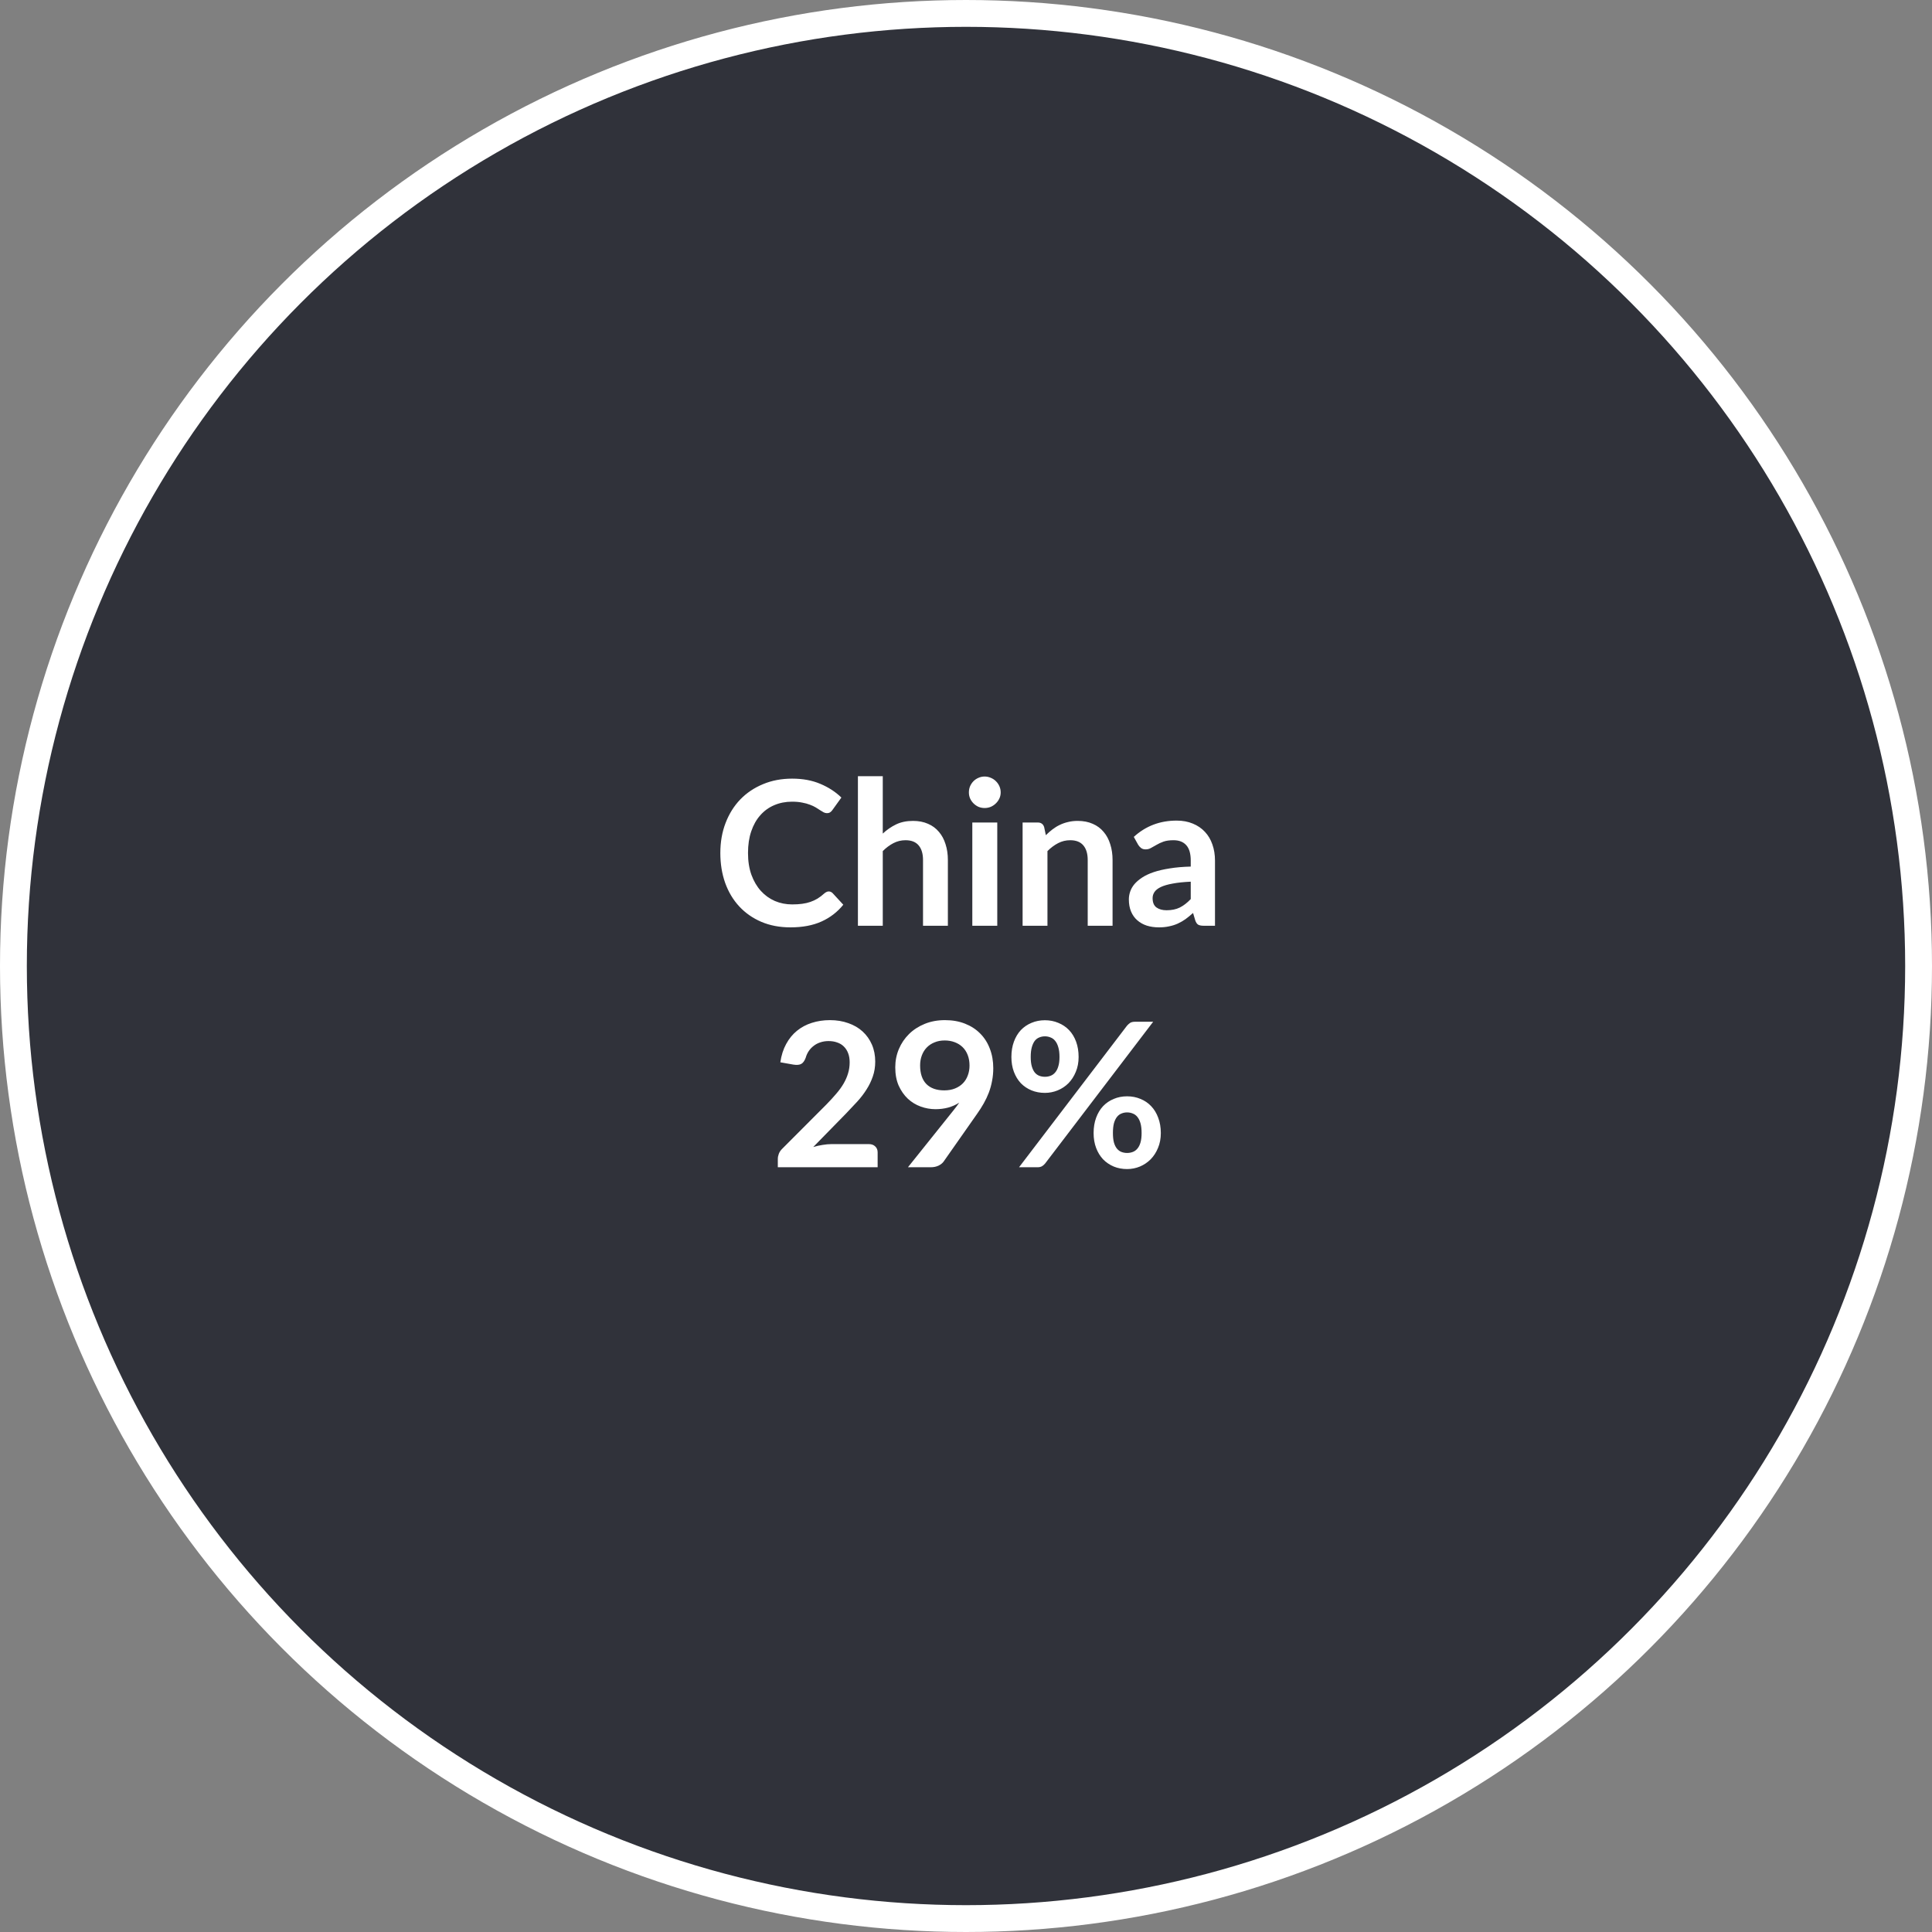 <svg width="288" height="288" viewBox="0 0 288 288" fill="none" xmlns="http://www.w3.org/2000/svg">
<rect x="0" y="0" width="288" height="288" fill="#808080" stroke="none"/>
<circle cx="144" cy="144" r="142" fill="#30323A" stroke="white" stroke-width="4"/>
<path d="M123.534 132.885C123.754 132.885 123.949 132.97 124.119 133.14L125.709 134.865C124.829 135.955 123.744 136.79 122.454 137.37C121.174 137.95 119.634 138.24 117.834 138.24C116.224 138.24 114.774 137.965 113.484 137.415C112.204 136.865 111.109 136.1 110.199 135.12C109.289 134.14 108.589 132.97 108.099 131.61C107.619 130.25 107.379 128.765 107.379 127.155C107.379 125.525 107.639 124.035 108.159 122.685C108.679 121.325 109.409 120.155 110.349 119.175C111.299 118.195 112.429 117.435 113.739 116.895C115.049 116.345 116.499 116.07 118.089 116.07C119.669 116.07 121.069 116.33 122.289 116.85C123.519 117.37 124.564 118.05 125.424 118.89L124.074 120.765C123.994 120.885 123.889 120.99 123.759 121.08C123.639 121.17 123.469 121.215 123.249 121.215C123.099 121.215 122.944 121.175 122.784 121.095C122.624 121.005 122.449 120.9 122.259 120.78C122.069 120.65 121.849 120.51 121.599 120.36C121.349 120.21 121.059 120.075 120.729 119.955C120.399 119.825 120.014 119.72 119.574 119.64C119.144 119.55 118.644 119.505 118.074 119.505C117.104 119.505 116.214 119.68 115.404 120.03C114.604 120.37 113.914 120.87 113.334 121.53C112.754 122.18 112.304 122.98 111.984 123.93C111.664 124.87 111.504 125.945 111.504 127.155C111.504 128.375 111.674 129.46 112.014 130.41C112.364 131.36 112.834 132.16 113.424 132.81C114.014 133.46 114.709 133.96 115.509 134.31C116.309 134.65 117.169 134.82 118.089 134.82C118.639 134.82 119.134 134.79 119.574 134.73C120.024 134.67 120.434 134.575 120.804 134.445C121.184 134.315 121.539 134.15 121.869 133.95C122.209 133.74 122.544 133.485 122.874 133.185C122.974 133.095 123.079 133.025 123.189 132.975C123.299 132.915 123.414 132.885 123.534 132.885ZM131.593 124.26C132.193 123.7 132.853 123.245 133.573 122.895C134.293 122.545 135.138 122.37 136.108 122.37C136.948 122.37 137.693 122.515 138.343 122.805C138.993 123.085 139.533 123.485 139.963 124.005C140.403 124.515 140.733 125.13 140.953 125.85C141.183 126.56 141.298 127.345 141.298 128.205V138H137.593V128.205C137.593 127.265 137.378 126.54 136.948 126.03C136.518 125.51 135.863 125.25 134.983 125.25C134.343 125.25 133.743 125.395 133.183 125.685C132.623 125.975 132.093 126.37 131.593 126.87V138H127.888V115.71H131.593V124.26ZM148.661 122.61V138H144.941V122.61H148.661ZM149.171 118.125C149.171 118.445 149.106 118.745 148.976 119.025C148.846 119.305 148.671 119.55 148.451 119.76C148.241 119.97 147.991 120.14 147.701 120.27C147.411 120.39 147.101 120.45 146.771 120.45C146.451 120.45 146.146 120.39 145.856 120.27C145.576 120.14 145.331 119.97 145.121 119.76C144.911 119.55 144.741 119.305 144.611 119.025C144.491 118.745 144.431 118.445 144.431 118.125C144.431 117.795 144.491 117.485 144.611 117.195C144.741 116.905 144.911 116.655 145.121 116.445C145.331 116.235 145.576 116.07 145.856 115.95C146.146 115.82 146.451 115.755 146.771 115.755C147.101 115.755 147.411 115.82 147.701 115.95C147.991 116.07 148.241 116.235 148.451 116.445C148.671 116.655 148.846 116.905 148.976 117.195C149.106 117.485 149.171 117.795 149.171 118.125ZM155.903 124.5C156.213 124.19 156.538 123.905 156.878 123.645C157.228 123.375 157.593 123.15 157.973 122.97C158.363 122.78 158.778 122.635 159.218 122.535C159.658 122.425 160.138 122.37 160.658 122.37C161.498 122.37 162.243 122.515 162.893 122.805C163.543 123.085 164.083 123.485 164.513 124.005C164.953 124.515 165.283 125.13 165.503 125.85C165.733 126.56 165.848 127.345 165.848 128.205V138H162.143V128.205C162.143 127.265 161.928 126.54 161.498 126.03C161.068 125.51 160.413 125.25 159.533 125.25C158.893 125.25 158.293 125.395 157.733 125.685C157.173 125.975 156.643 126.37 156.143 126.87V138H152.438V122.61H154.703C155.183 122.61 155.498 122.835 155.648 123.285L155.903 124.5ZM177.502 131.43C176.432 131.48 175.532 131.575 174.802 131.715C174.072 131.845 173.487 132.015 173.047 132.225C172.607 132.435 172.292 132.68 172.102 132.96C171.912 133.24 171.817 133.545 171.817 133.875C171.817 134.525 172.007 134.99 172.387 135.27C172.777 135.55 173.282 135.69 173.902 135.69C174.662 135.69 175.317 135.555 175.867 135.285C176.427 135.005 176.972 134.585 177.502 134.025V131.43ZM169.012 124.755C170.782 123.135 172.912 122.325 175.402 122.325C176.302 122.325 177.107 122.475 177.817 122.775C178.527 123.065 179.127 123.475 179.617 124.005C180.107 124.525 180.477 125.15 180.727 125.88C180.987 126.61 181.117 127.41 181.117 128.28V138H179.437C179.087 138 178.817 137.95 178.627 137.85C178.437 137.74 178.287 137.525 178.177 137.205L177.847 136.095C177.457 136.445 177.077 136.755 176.707 137.025C176.337 137.285 175.952 137.505 175.552 137.685C175.152 137.865 174.722 138 174.262 138.09C173.812 138.19 173.312 138.24 172.762 138.24C172.112 138.24 171.512 138.155 170.962 137.985C170.412 137.805 169.937 137.54 169.537 137.19C169.137 136.84 168.827 136.405 168.607 135.885C168.387 135.365 168.277 134.76 168.277 134.07C168.277 133.68 168.342 133.295 168.472 132.915C168.602 132.525 168.812 132.155 169.102 131.805C169.402 131.455 169.787 131.125 170.257 130.815C170.727 130.505 171.302 130.235 171.982 130.005C172.672 129.775 173.472 129.59 174.382 129.45C175.292 129.3 176.332 129.21 177.502 129.18V128.28C177.502 127.25 177.282 126.49 176.842 126C176.402 125.5 175.767 125.25 174.937 125.25C174.337 125.25 173.837 125.32 173.437 125.46C173.047 125.6 172.702 125.76 172.402 125.94C172.102 126.11 171.827 126.265 171.577 126.405C171.337 126.545 171.067 126.615 170.767 126.615C170.507 126.615 170.287 126.55 170.107 126.42C169.927 126.28 169.782 126.12 169.672 125.94L169.012 124.755ZM129.523 170.55C129.923 170.55 130.238 170.665 130.468 170.895C130.708 171.115 130.828 171.41 130.828 171.78V174H115.948V172.77C115.948 172.52 115.998 172.26 116.098 171.99C116.208 171.71 116.378 171.46 116.608 171.24L123.193 164.64C123.743 164.08 124.233 163.545 124.663 163.035C125.103 162.525 125.468 162.02 125.758 161.52C126.048 161.02 126.268 160.515 126.418 160.005C126.578 159.485 126.658 158.94 126.658 158.37C126.658 157.85 126.583 157.395 126.433 157.005C126.283 156.605 126.068 156.27 125.788 156C125.518 155.73 125.188 155.53 124.798 155.4C124.418 155.26 123.988 155.19 123.508 155.19C123.068 155.19 122.658 155.255 122.278 155.385C121.908 155.505 121.578 155.68 121.288 155.91C120.998 156.13 120.753 156.39 120.553 156.69C120.353 156.99 120.203 157.32 120.103 157.68C119.933 158.14 119.713 158.445 119.443 158.595C119.173 158.745 118.783 158.78 118.273 158.7L116.323 158.355C116.473 157.315 116.763 156.405 117.193 155.625C117.623 154.835 118.158 154.18 118.798 153.66C119.448 153.13 120.188 152.735 121.018 152.475C121.858 152.205 122.758 152.07 123.718 152.07C124.718 152.07 125.633 152.22 126.463 152.52C127.293 152.81 128.003 153.225 128.593 153.765C129.183 154.305 129.643 154.955 129.973 155.715C130.303 156.475 130.468 157.32 130.468 158.25C130.468 159.05 130.348 159.79 130.108 160.47C129.878 161.15 129.563 161.8 129.163 162.42C128.773 163.04 128.313 163.64 127.783 164.22C127.253 164.8 126.698 165.39 126.118 165.99L121.228 170.985C121.698 170.845 122.163 170.74 122.623 170.67C123.093 170.59 123.538 170.55 123.958 170.55H129.523ZM137.16 158.82C137.16 160.03 137.47 160.955 138.09 161.595C138.72 162.225 139.61 162.54 140.76 162.54C141.36 162.54 141.895 162.445 142.365 162.255C142.835 162.065 143.23 161.805 143.55 161.475C143.87 161.145 144.11 160.755 144.27 160.305C144.44 159.855 144.525 159.37 144.525 158.85C144.525 158.26 144.435 157.735 144.255 157.275C144.075 156.805 143.82 156.41 143.49 156.09C143.16 155.77 142.765 155.525 142.305 155.355C141.855 155.185 141.36 155.1 140.82 155.1C140.26 155.1 139.755 155.195 139.305 155.385C138.855 155.565 138.47 155.82 138.15 156.15C137.83 156.48 137.585 156.875 137.415 157.335C137.245 157.785 137.16 158.28 137.16 158.82ZM142.08 165.585C142.25 165.375 142.41 165.17 142.56 164.97C142.71 164.77 142.855 164.57 142.995 164.37C142.495 164.69 141.945 164.935 141.345 165.105C140.745 165.265 140.115 165.345 139.455 165.345C138.705 165.345 137.97 165.215 137.25 164.955C136.53 164.695 135.89 164.305 135.33 163.785C134.77 163.255 134.315 162.605 133.965 161.835C133.625 161.055 133.455 160.145 133.455 159.105C133.455 158.135 133.635 157.225 133.995 156.375C134.355 155.525 134.86 154.78 135.51 154.14C136.16 153.5 136.94 152.995 137.85 152.625C138.76 152.255 139.765 152.07 140.865 152.07C141.975 152.07 142.97 152.245 143.85 152.595C144.74 152.945 145.495 153.435 146.115 154.065C146.745 154.695 147.225 155.45 147.555 156.33C147.895 157.21 148.065 158.175 148.065 159.225C148.065 159.895 148.005 160.53 147.885 161.13C147.775 161.73 147.615 162.31 147.405 162.87C147.195 163.42 146.94 163.96 146.64 164.49C146.34 165.02 146.005 165.545 145.635 166.065L140.67 173.145C140.5 173.385 140.245 173.59 139.905 173.76C139.565 173.92 139.18 174 138.75 174H135.345L142.08 165.585ZM160.787 157.56C160.787 158.38 160.647 159.12 160.367 159.78C160.097 160.44 159.732 161.005 159.272 161.475C158.812 161.935 158.277 162.29 157.667 162.54C157.057 162.79 156.422 162.915 155.762 162.915C155.042 162.915 154.377 162.79 153.767 162.54C153.157 162.29 152.627 161.935 152.177 161.475C151.737 161.005 151.392 160.44 151.142 159.78C150.892 159.12 150.767 158.38 150.767 157.56C150.767 156.72 150.892 155.96 151.142 155.28C151.392 154.6 151.737 154.025 152.177 153.555C152.627 153.085 153.157 152.725 153.767 152.475C154.377 152.215 155.042 152.085 155.762 152.085C156.482 152.085 157.147 152.215 157.757 152.475C158.377 152.725 158.912 153.085 159.362 153.555C159.812 154.025 160.162 154.6 160.412 155.28C160.662 155.96 160.787 156.72 160.787 157.56ZM157.937 157.56C157.937 156.98 157.877 156.495 157.757 156.105C157.647 155.715 157.492 155.4 157.292 155.16C157.102 154.92 156.872 154.75 156.602 154.65C156.342 154.54 156.062 154.485 155.762 154.485C155.462 154.485 155.182 154.54 154.922 154.65C154.662 154.75 154.437 154.92 154.247 155.16C154.067 155.4 153.922 155.715 153.812 156.105C153.702 156.495 153.647 156.98 153.647 157.56C153.647 158.12 153.702 158.59 153.812 158.97C153.922 159.34 154.067 159.64 154.247 159.87C154.437 160.1 154.662 160.265 154.922 160.365C155.182 160.465 155.462 160.515 155.762 160.515C156.062 160.515 156.342 160.465 156.602 160.365C156.872 160.265 157.102 160.1 157.292 159.87C157.492 159.64 157.647 159.34 157.757 158.97C157.877 158.59 157.937 158.12 157.937 157.56ZM168.002 152.895C168.132 152.745 168.282 152.61 168.452 152.49C168.632 152.37 168.882 152.31 169.202 152.31H171.902L155.792 173.445C155.662 173.605 155.507 173.74 155.327 173.85C155.147 173.95 154.927 174 154.667 174H151.907L168.002 152.895ZM173.042 168.9C173.042 169.72 172.902 170.46 172.622 171.12C172.352 171.78 171.987 172.345 171.527 172.815C171.067 173.275 170.532 173.635 169.922 173.895C169.312 174.145 168.677 174.27 168.017 174.27C167.297 174.27 166.632 174.145 166.022 173.895C165.412 173.635 164.882 173.275 164.432 172.815C163.992 172.345 163.647 171.78 163.397 171.12C163.147 170.46 163.022 169.72 163.022 168.9C163.022 168.06 163.147 167.3 163.397 166.62C163.647 165.94 163.992 165.365 164.432 164.895C164.882 164.425 165.412 164.065 166.022 163.815C166.632 163.555 167.297 163.425 168.017 163.425C168.737 163.425 169.402 163.555 170.012 163.815C170.632 164.065 171.162 164.425 171.602 164.895C172.052 165.365 172.402 165.94 172.652 166.62C172.912 167.3 173.042 168.06 173.042 168.9ZM170.177 168.9C170.177 168.32 170.122 167.835 170.012 167.445C169.902 167.055 169.747 166.74 169.547 166.5C169.357 166.26 169.127 166.09 168.857 165.99C168.597 165.88 168.317 165.825 168.017 165.825C167.717 165.825 167.437 165.88 167.177 165.99C166.917 166.09 166.692 166.26 166.502 166.5C166.312 166.74 166.162 167.055 166.052 167.445C165.952 167.835 165.902 168.32 165.902 168.9C165.902 169.46 165.952 169.93 166.052 170.31C166.162 170.69 166.312 170.995 166.502 171.225C166.692 171.455 166.917 171.62 167.177 171.72C167.437 171.82 167.717 171.87 168.017 171.87C168.317 171.87 168.597 171.82 168.857 171.72C169.127 171.62 169.357 171.455 169.547 171.225C169.747 170.995 169.902 170.69 170.012 170.31C170.122 169.93 170.177 169.46 170.177 168.9Z" fill="white"/>
</svg>
